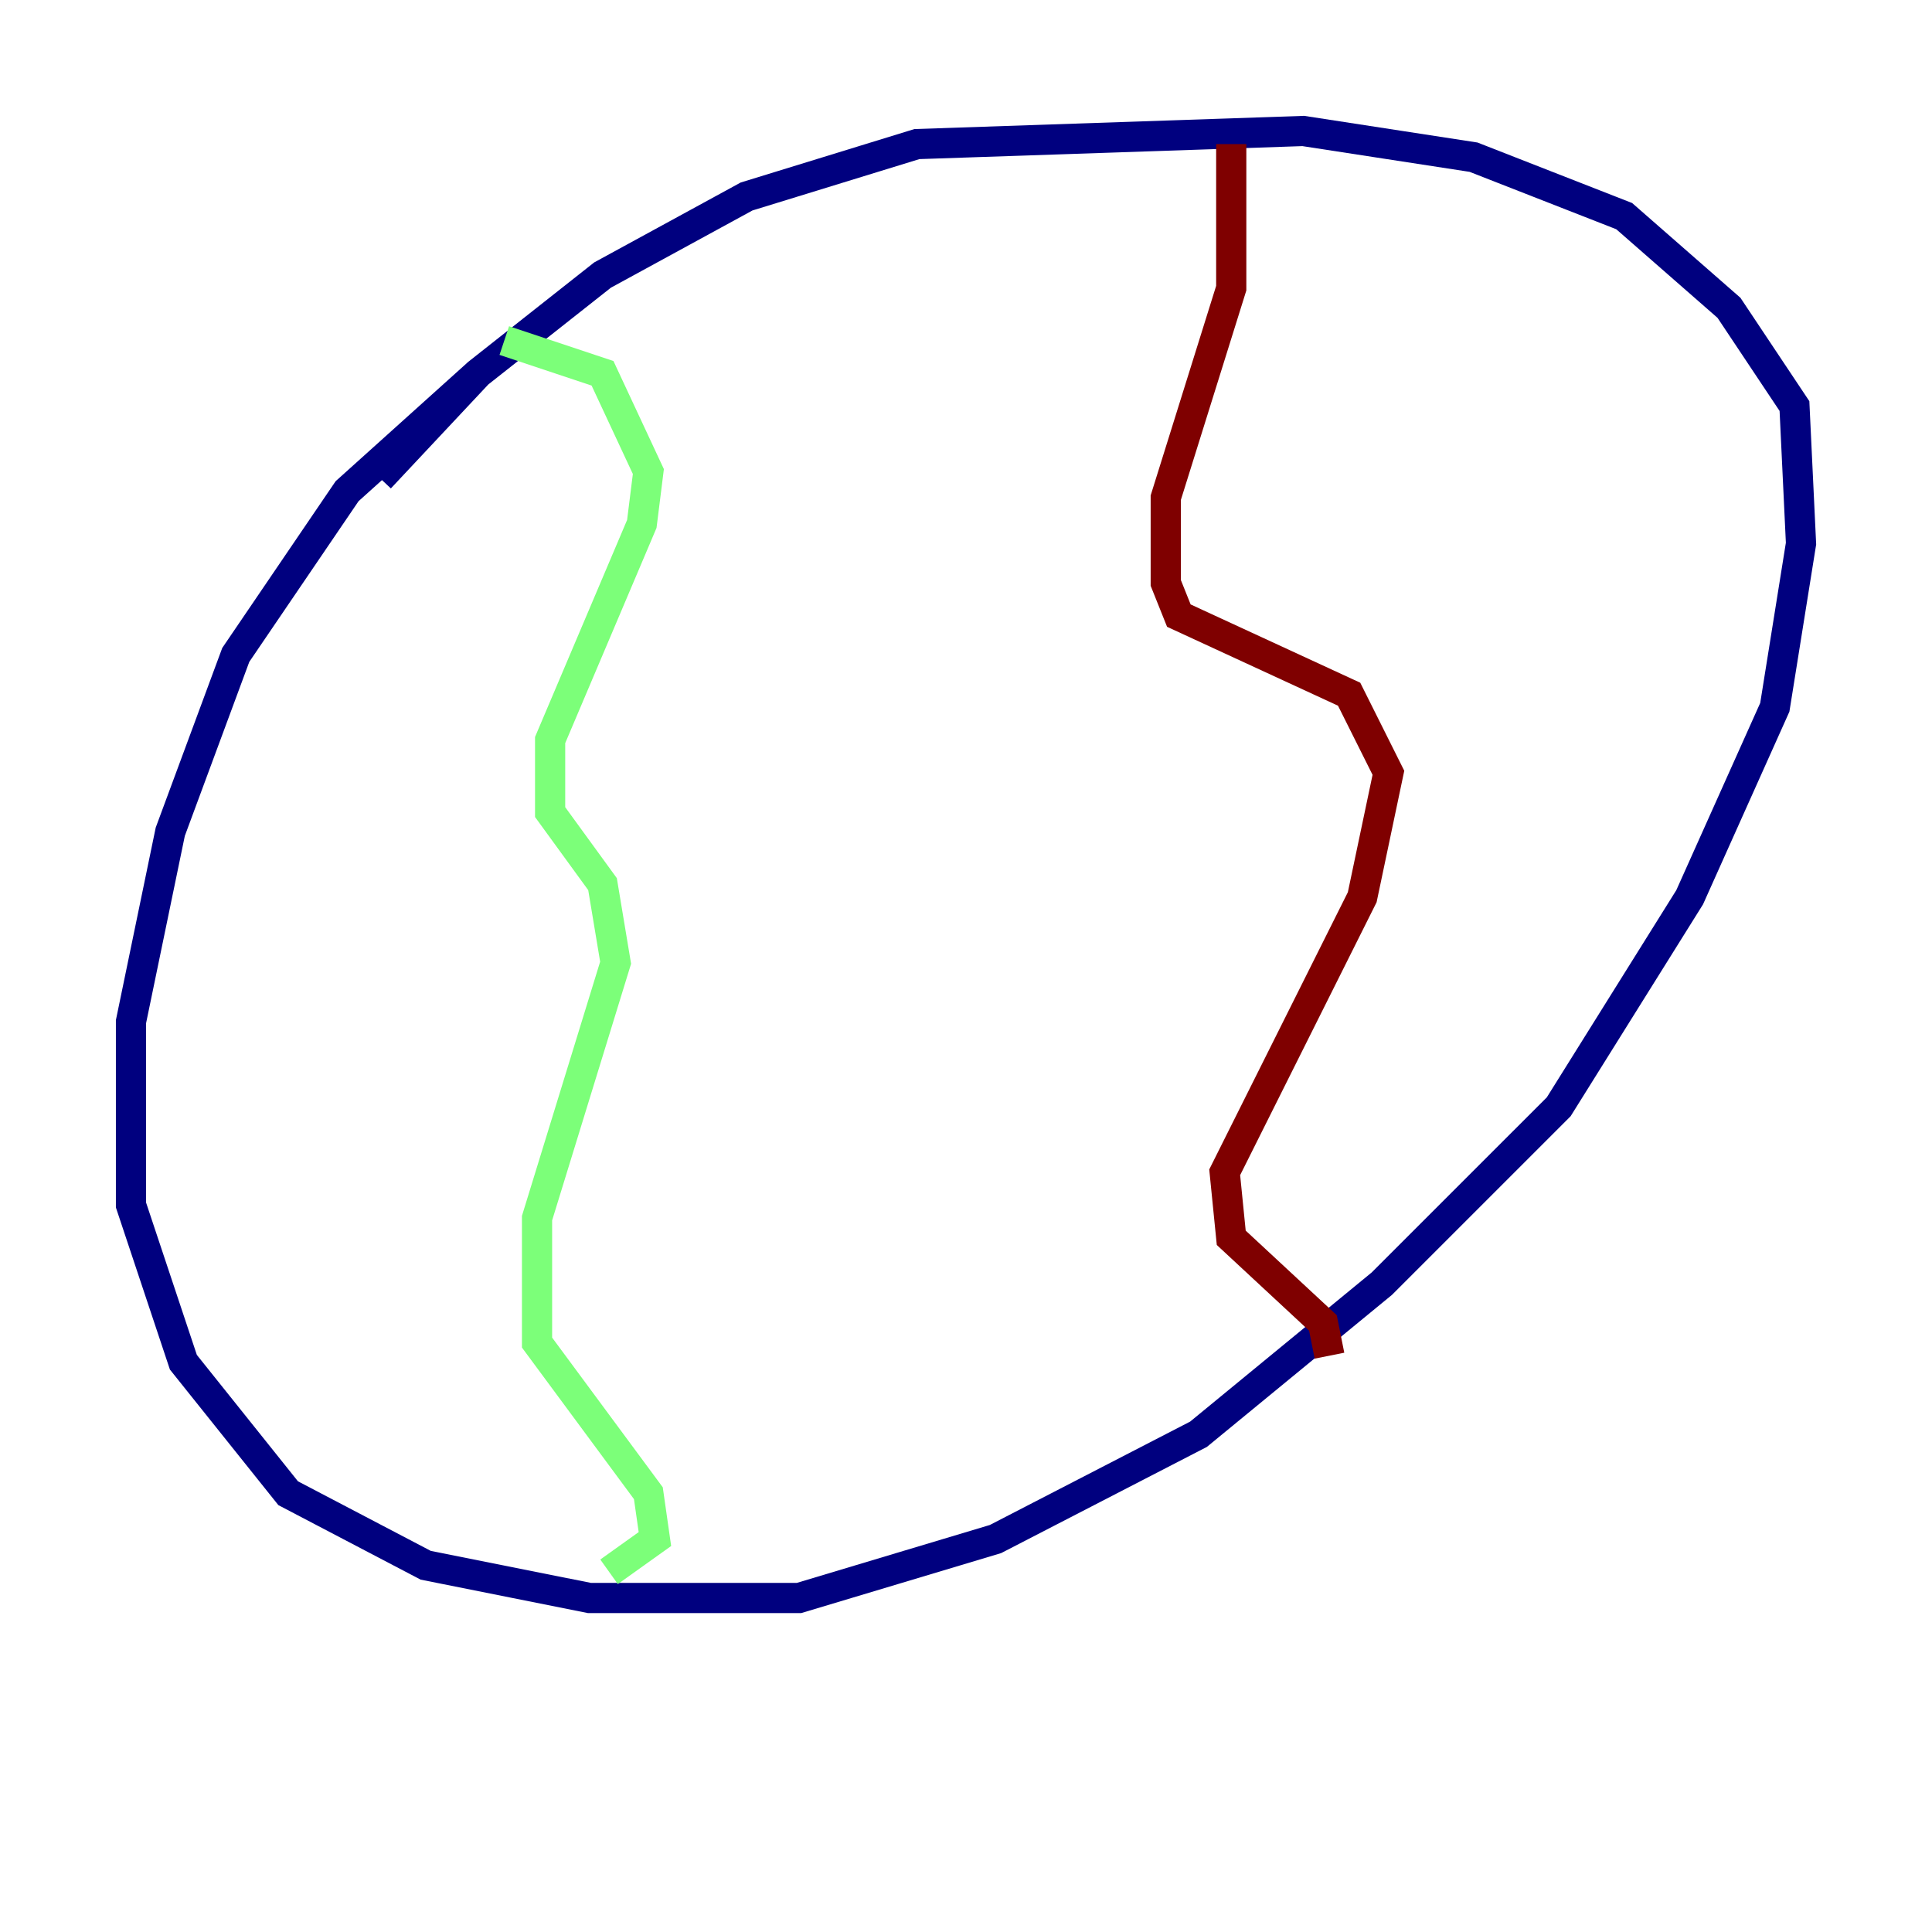 <?xml version="1.0" encoding="utf-8" ?>
<svg baseProfile="tiny" height="128" version="1.2" viewBox="0,0,128,128" width="128" xmlns="http://www.w3.org/2000/svg" xmlns:ev="http://www.w3.org/2001/xml-events" xmlns:xlink="http://www.w3.org/1999/xlink"><defs /><polyline fill="none" points="31.675,24.732 22.997,32.542 15.62,43.39 11.281,55.105 8.678,67.688 8.678,79.837 12.149,90.251 19.091,98.929 28.203,103.702 39.051,105.871 52.936,105.871 65.953,101.966 79.403,95.024 91.552,85.044 103.268,73.329 111.946,59.444 117.586,46.861 119.322,36.014 118.888,26.902 114.549,20.393 107.607,14.319 97.627,10.414 86.346,8.678 60.746,9.546 49.464,13.017 39.919,18.224 31.675,24.732 25.166,31.675" stroke="#00007f" stroke-width="2" /><polyline fill="none" points="33.41,22.563 39.919,24.732 42.956,31.241 42.522,34.712 36.447,49.031 36.447,53.803 39.919,58.576 40.786,63.783 35.58,80.705 35.58,88.949 42.956,98.929 43.39,101.966 40.352,104.136" stroke="#7cff79" stroke-width="2" /><polyline fill="none" points="81.573,9.546 81.573,19.091 77.234,32.976 77.234,38.617 78.102,40.786 89.383,45.993 91.986,51.2 90.251,59.444 81.139,77.668 81.573,82.007 87.647,87.647 88.081,89.817" stroke="#7f0000" stroke-width="2" /></svg>